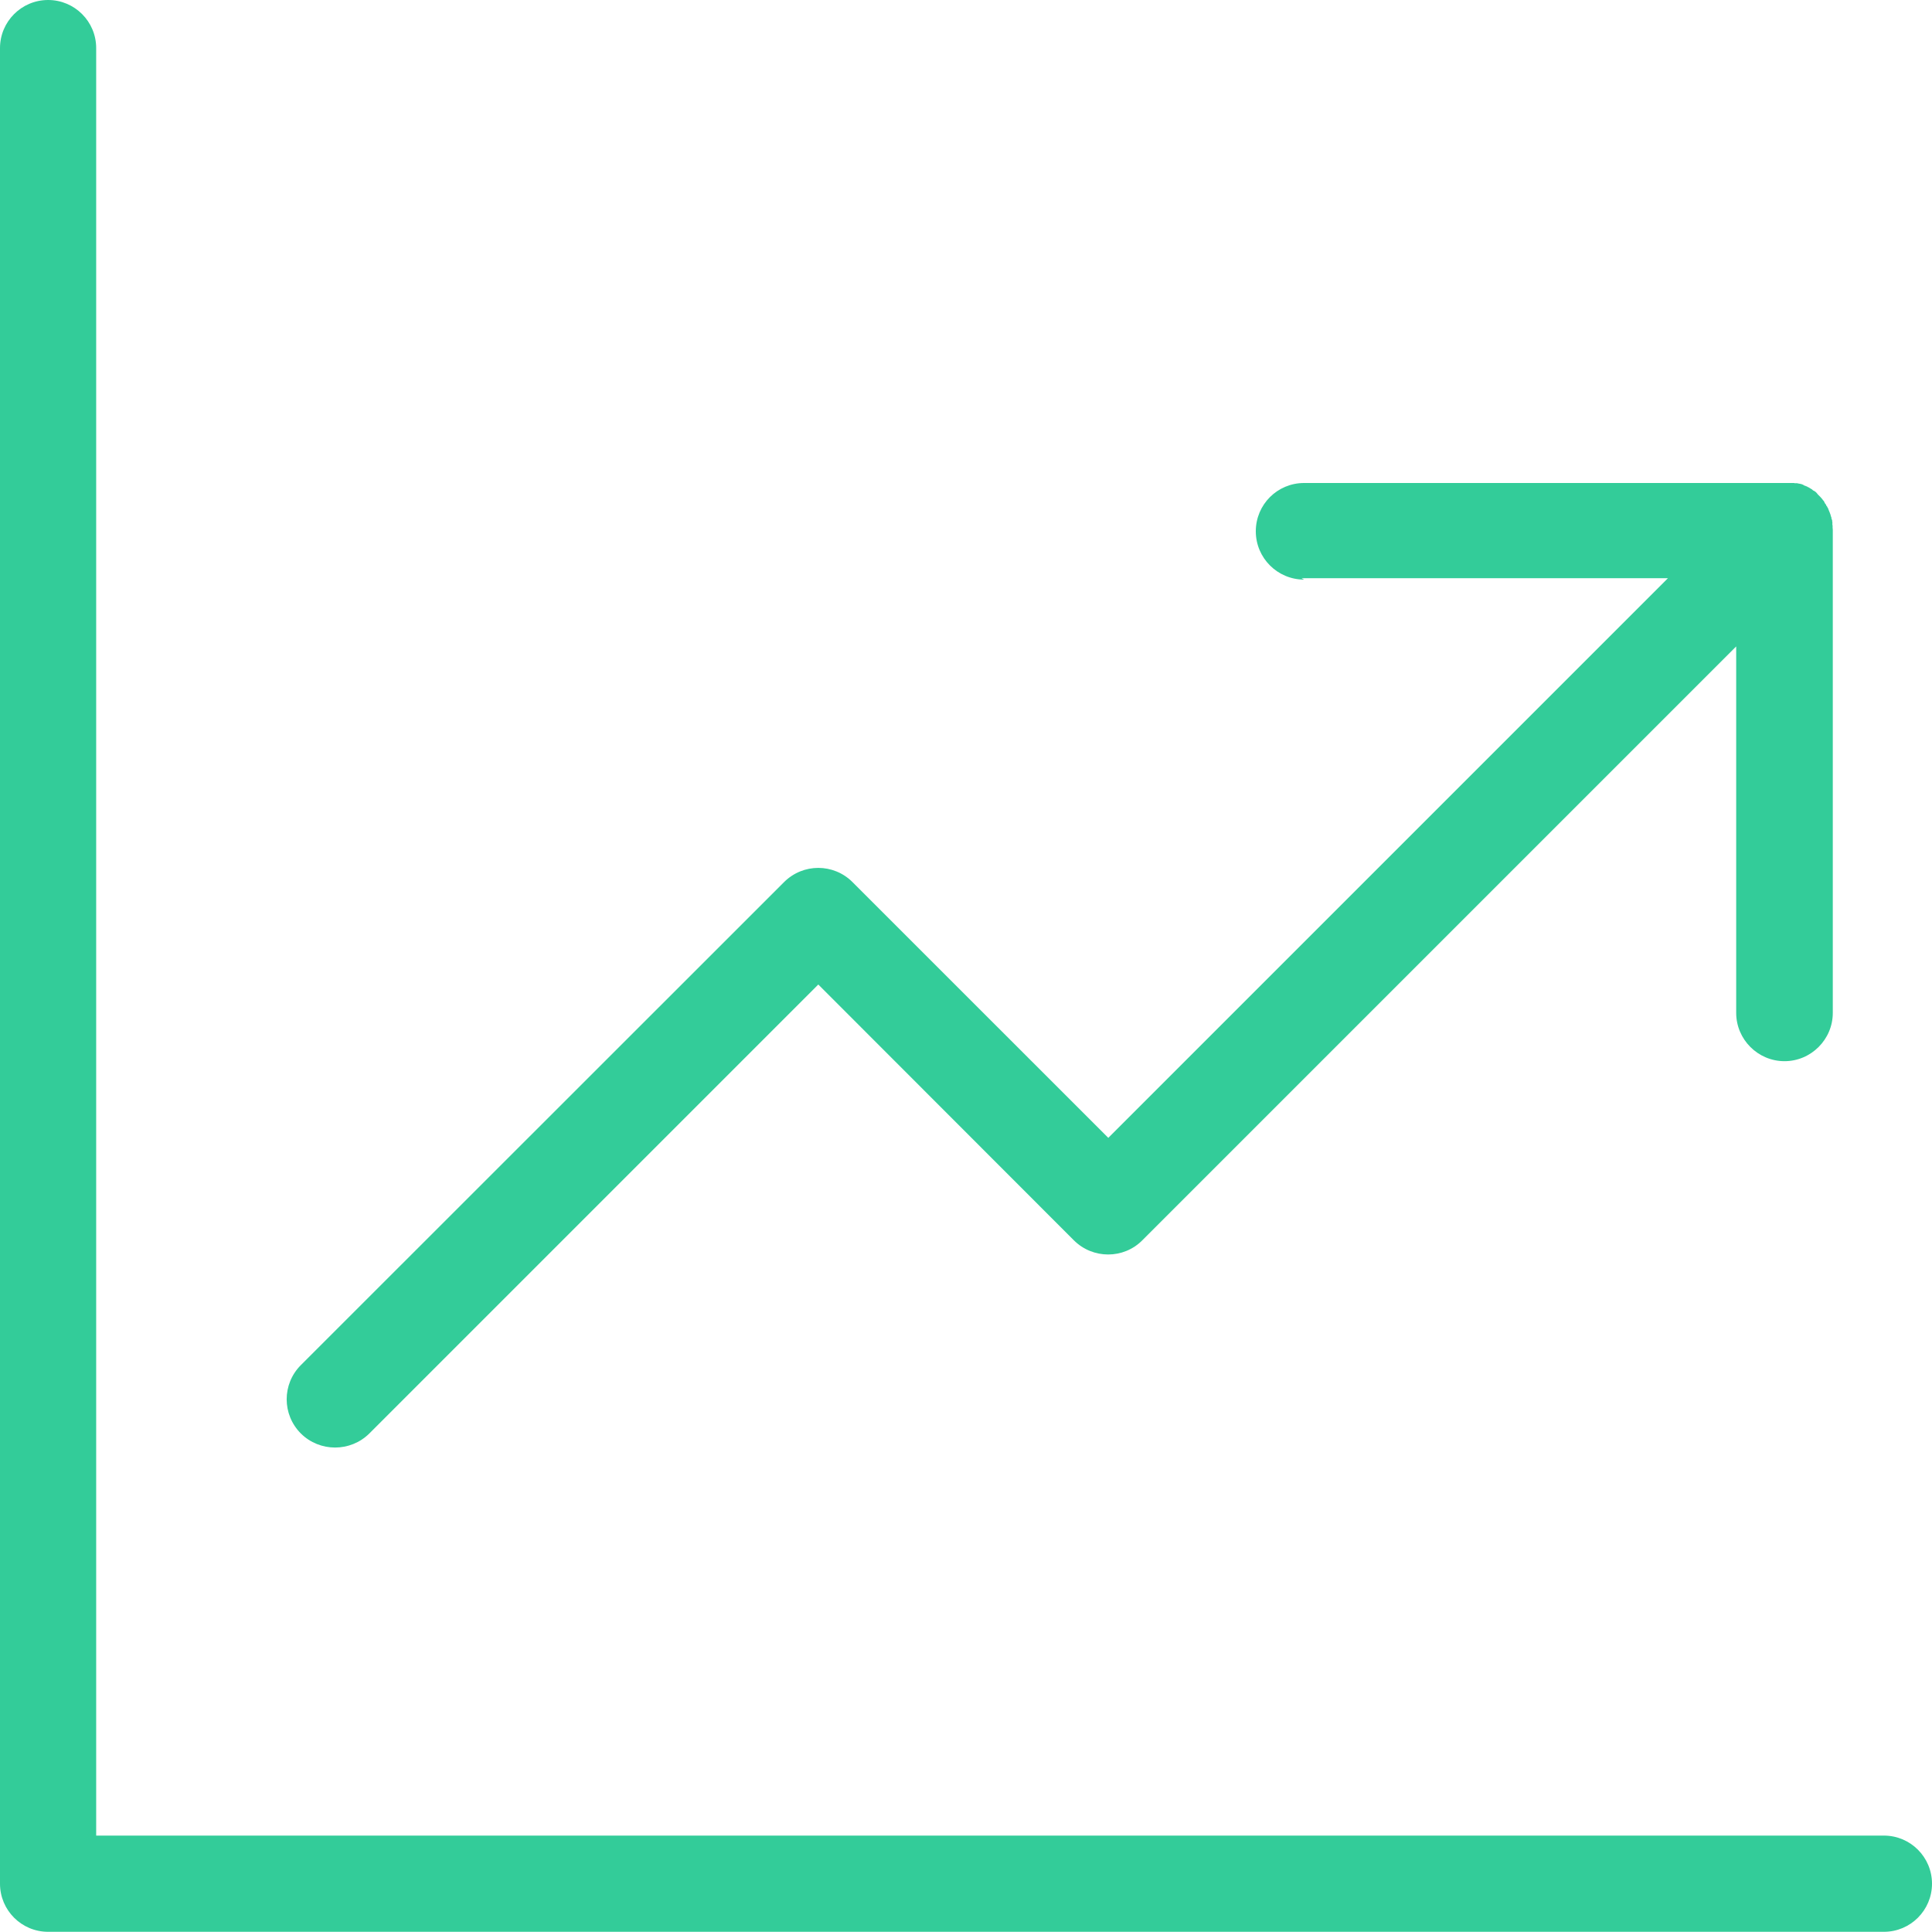 <svg width="60" height="60" viewBox="0 0 60 60" fill="none" xmlns="http://www.w3.org/2000/svg">
<g clip-path="url(#clip0_150_673)">
<path fill-rule="evenodd" clip-rule="evenodd" d="M0 1.494C0 0.669 0.669 0 1.494 0C2.319 0 2.987 0.669 2.987 1.494V57.006H58.506C59.331 57.006 60 57.675 60 58.5C60 59.325 59.331 59.994 58.506 59.994H1.494C0.669 59.994 0 59.325 0 58.5V1.494ZM40.5 18C39.675 18 39 17.331 39 16.5C39 15.669 39.669 15 40.5 15H55.612H55.619H55.644H55.656H55.681H55.694H55.719L55.731 15.006H55.75H55.763H55.781H55.794H55.812L55.825 15.012H55.844L55.862 15.019H55.875L55.894 15.025H55.913L55.944 15.037H55.962L55.975 15.05H55.994L56.006 15.062L56.025 15.075H56.038L56.056 15.088H56.069L56.087 15.1H56.1L56.119 15.113H56.131L56.15 15.131H56.163L56.181 15.144L56.212 15.162L56.244 15.181L56.256 15.194H56.269L56.288 15.213L56.3 15.225L56.319 15.238H56.331L56.362 15.262L56.381 15.275H56.388L56.406 15.3H56.413L56.431 15.325L56.456 15.356L56.481 15.381L56.506 15.406L56.531 15.431L56.581 15.488L56.606 15.519L56.619 15.544H56.631L56.644 15.569L56.663 15.6V15.613L56.681 15.631V15.644L56.7 15.662L56.712 15.675V15.694L56.737 15.725L56.75 15.744V15.756L56.769 15.775V15.787L56.781 15.806V15.819L56.794 15.838V15.85L56.806 15.869V15.881L56.819 15.9V15.912L56.831 15.931V15.944L56.844 15.963V15.975L56.862 16.031V16.044L56.875 16.062V16.1L56.888 16.119V16.137L56.9 16.156V16.194L56.906 16.206V16.231V16.244V16.269V16.281V16.306L56.913 16.312V16.381L56.919 16.456V31.456C56.919 32.281 56.244 32.956 55.419 32.956C54.594 32.956 53.919 32.281 53.919 31.456V20.075L35.475 38.519C34.894 39.106 33.938 39.106 33.35 38.519L25.413 30.575L11.469 44.519C10.881 45.1 9.931 45.1 9.344 44.519C8.756 43.931 8.756 42.981 9.344 42.394L24.35 27.394C24.938 26.806 25.887 26.806 26.475 27.394L34.419 35.337L51.8 17.956H40.419L40.5 18Z" fill="#33CC99"/>
</g>
<defs>
<clipPath id="clip0_150_673">
<rect width="60" height="60" fill="white"/>
</clipPath>
</defs>
</svg>
